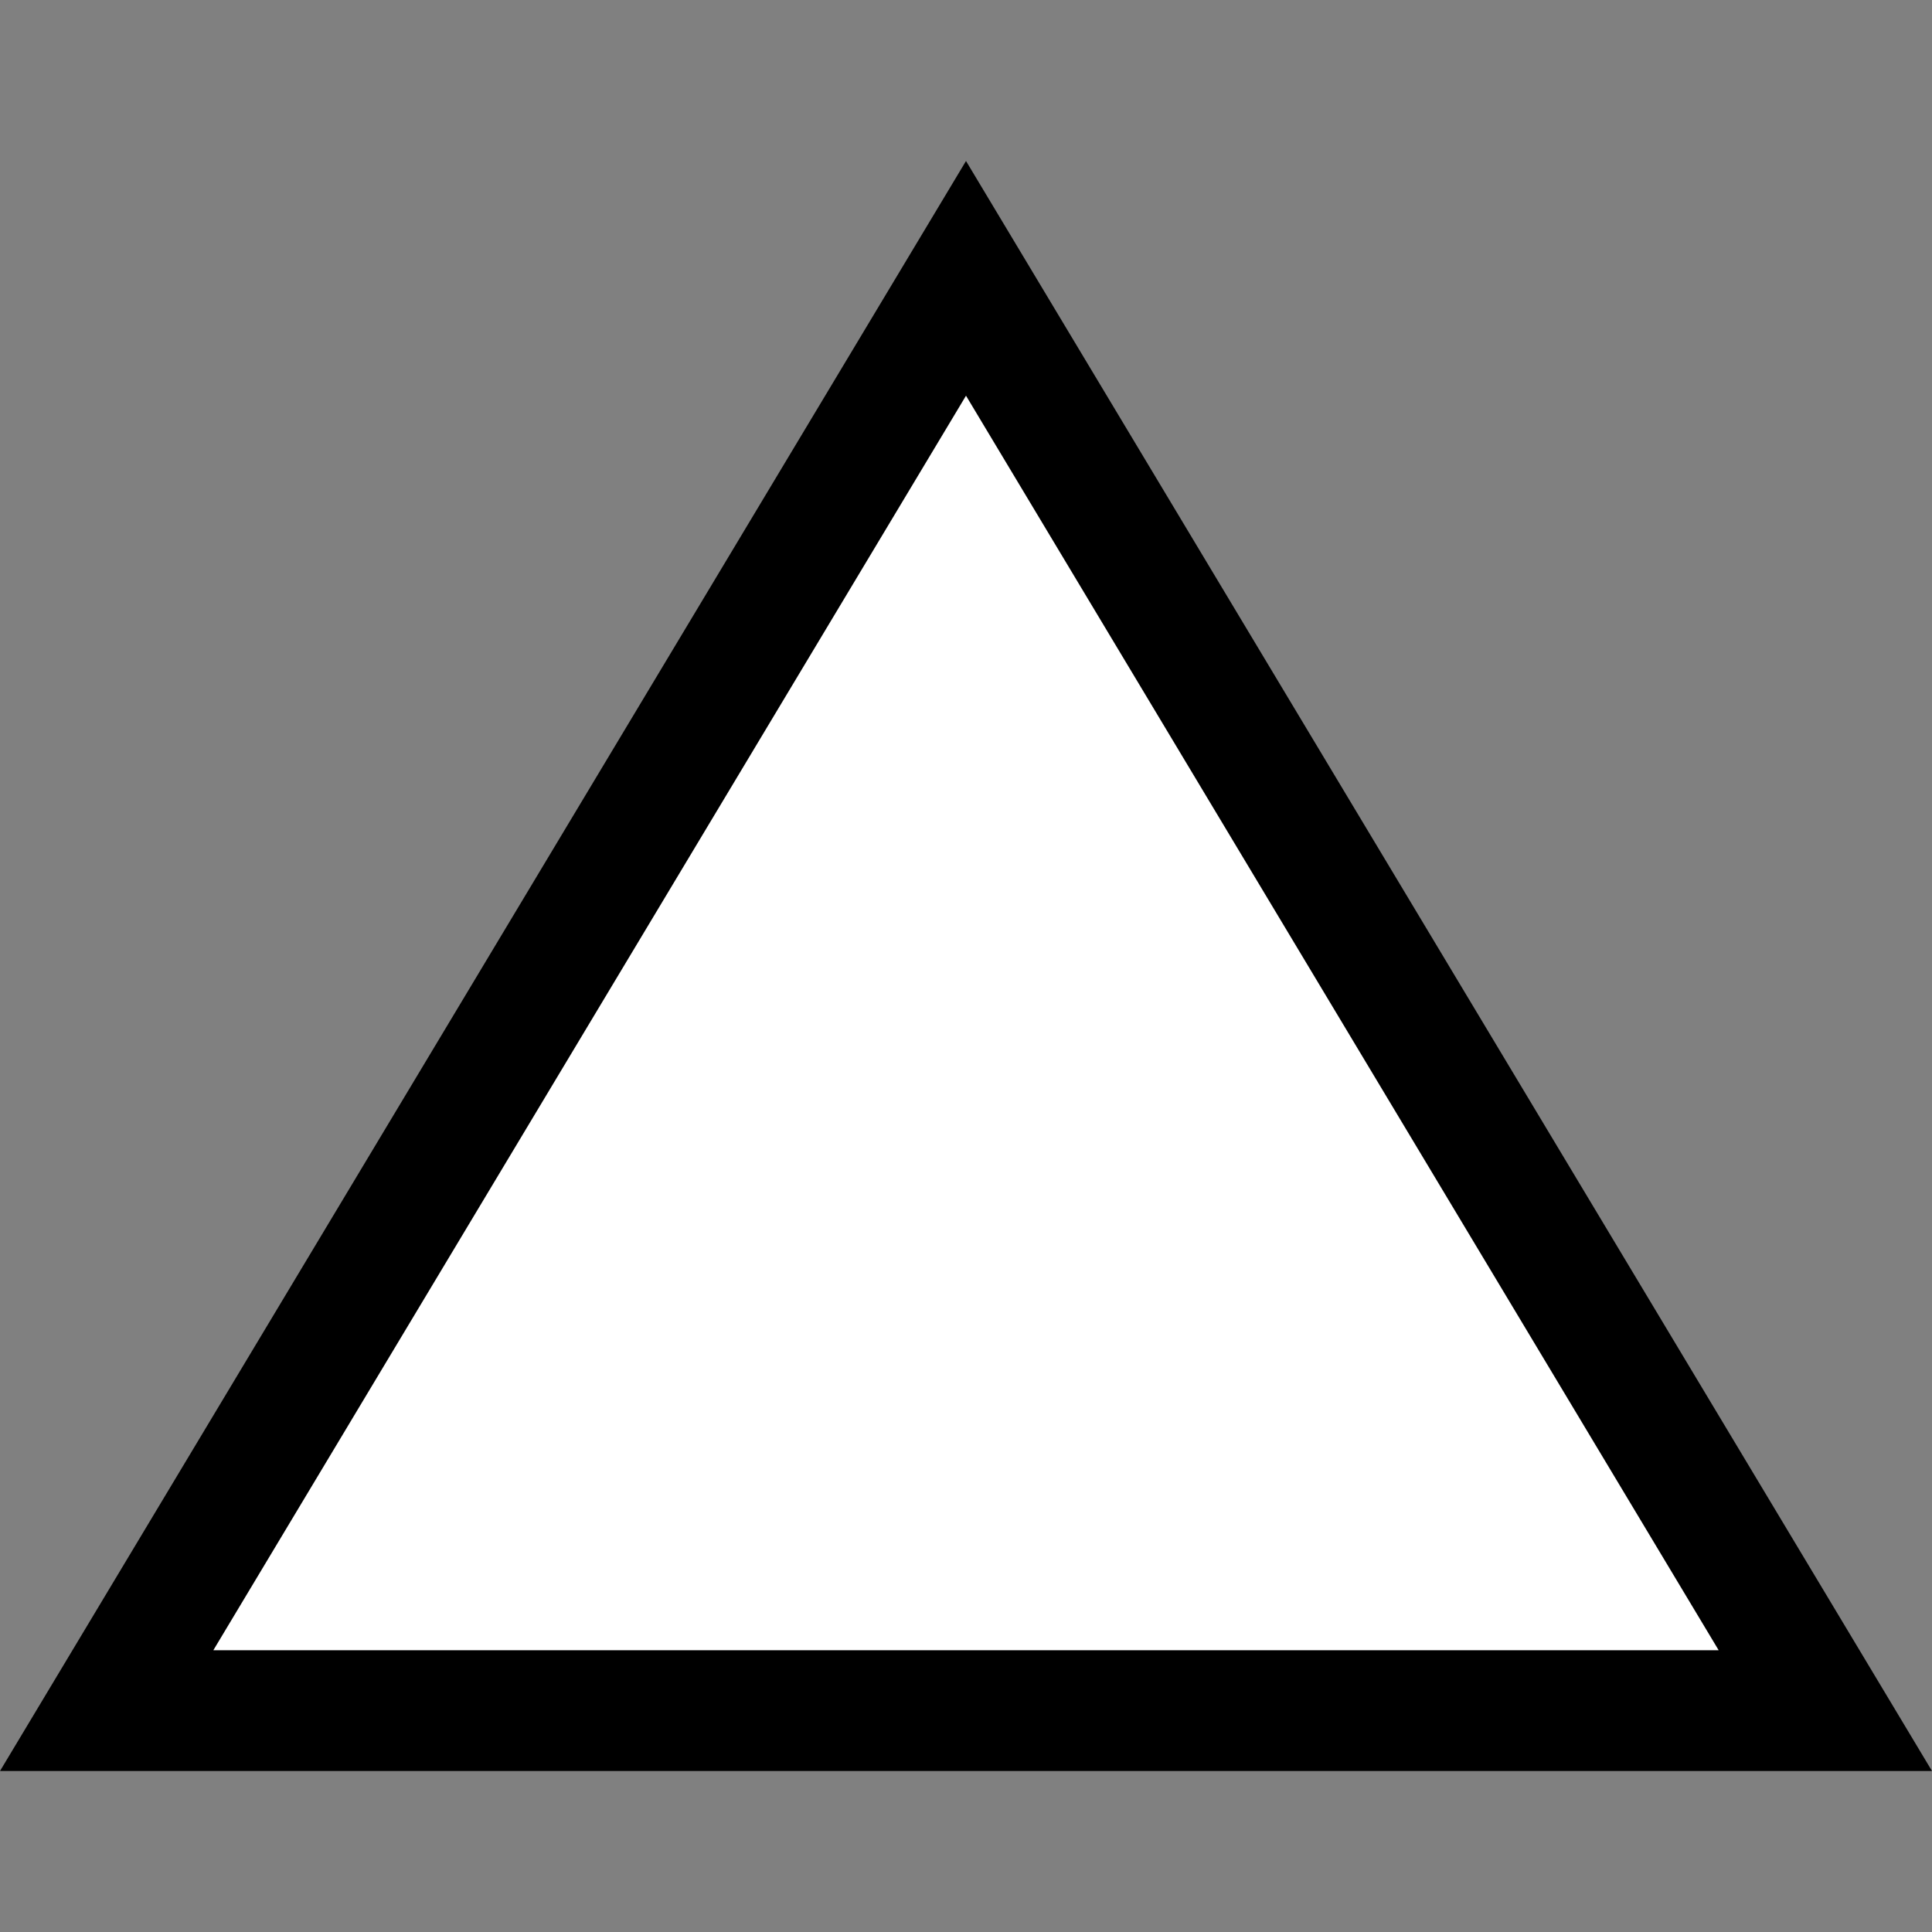 <svg id="Layer_1" data-name="Layer 1" xmlns="http://www.w3.org/2000/svg" viewBox="0 0 48 48"><rect x="0" y="0" width="48" height="48" fill="#808080" stroke="none"/><title>Untitled-2</title><polygon points="2.649 42.5 24 6.916 45.351 42.5 2.649 42.5" fill="#fff"/><path d="M24,9.831,42.7,41H5.3L24,9.831M24,4,0,44H48L24,4Z"/></svg>